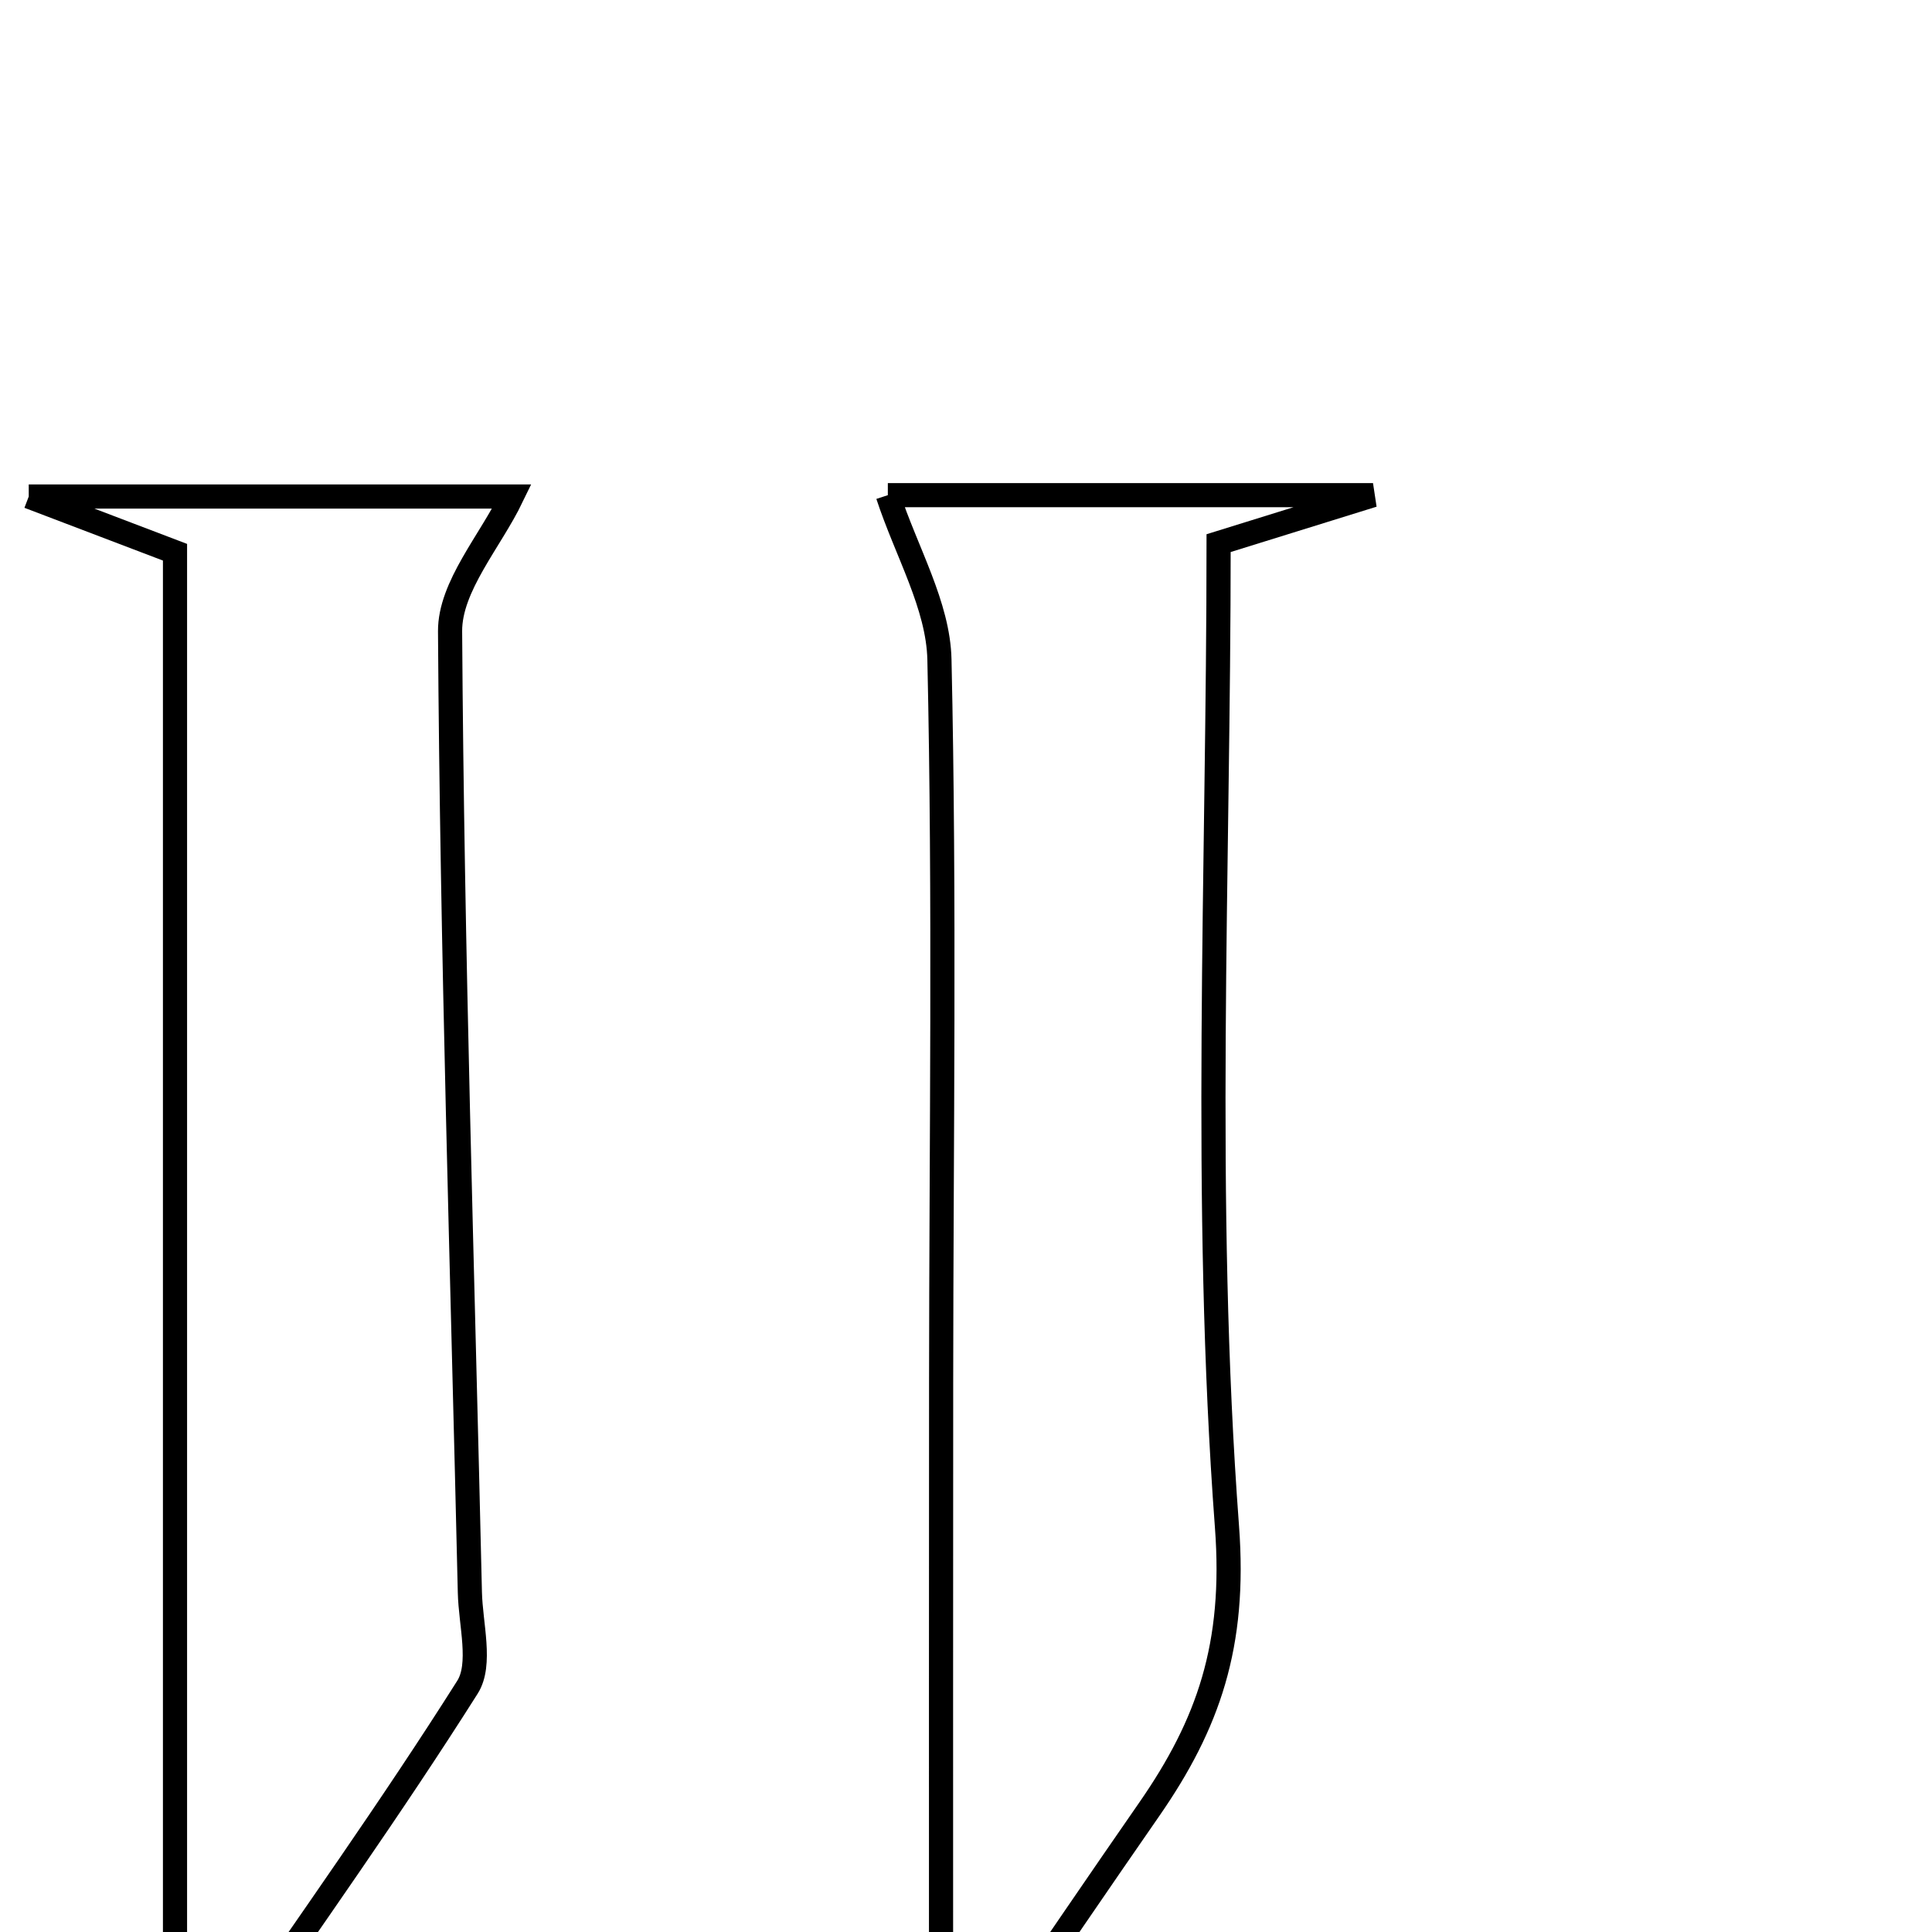 <svg xmlns="http://www.w3.org/2000/svg" viewBox="0.0 0.0 24.0 24.0" height="200px" width="200px"><path fill="none" stroke="black" stroke-width=".3" stroke-opacity="1.0"  filling="0" d="M11.029 6.151 C12.623 6.151 14.585 6.151 17.056 6.151 C16.118 6.442 15.67 6.582 15.138 6.747 C15.138 10.829 14.939 14.916 15.242 18.967 C15.352 20.439 15.011 21.416 14.277 22.475 C13.653 23.374 13.038 24.279 12.419 25.182 C12.176 25.104 11.933 25.028 11.69 24.951 C11.69 22.356 11.689 19.76 11.691 17.165 C11.693 14.174 11.737 11.182 11.67 8.193 C11.655 7.52 11.26 6.855 11.029 6.151"></path>
<path fill="none" stroke="black" stroke-width=".3" stroke-opacity="1.0"  filling="0" d="M0.357 6.168 C2.633 6.168 4.582 6.168 6.359 6.168 C6.092 6.722 5.588 7.284 5.591 7.842 C5.616 11.822 5.745 15.802 5.837 19.782 C5.846 20.18 5.987 20.674 5.807 20.959 C4.862 22.453 3.834 23.893 2.834 25.352 C2.613 25.254 2.394 25.156 2.174 25.058 C2.174 19.005 2.174 12.952 2.174 6.86 C1.595 6.64 1.139 6.466 0.357 6.168"></path></svg>